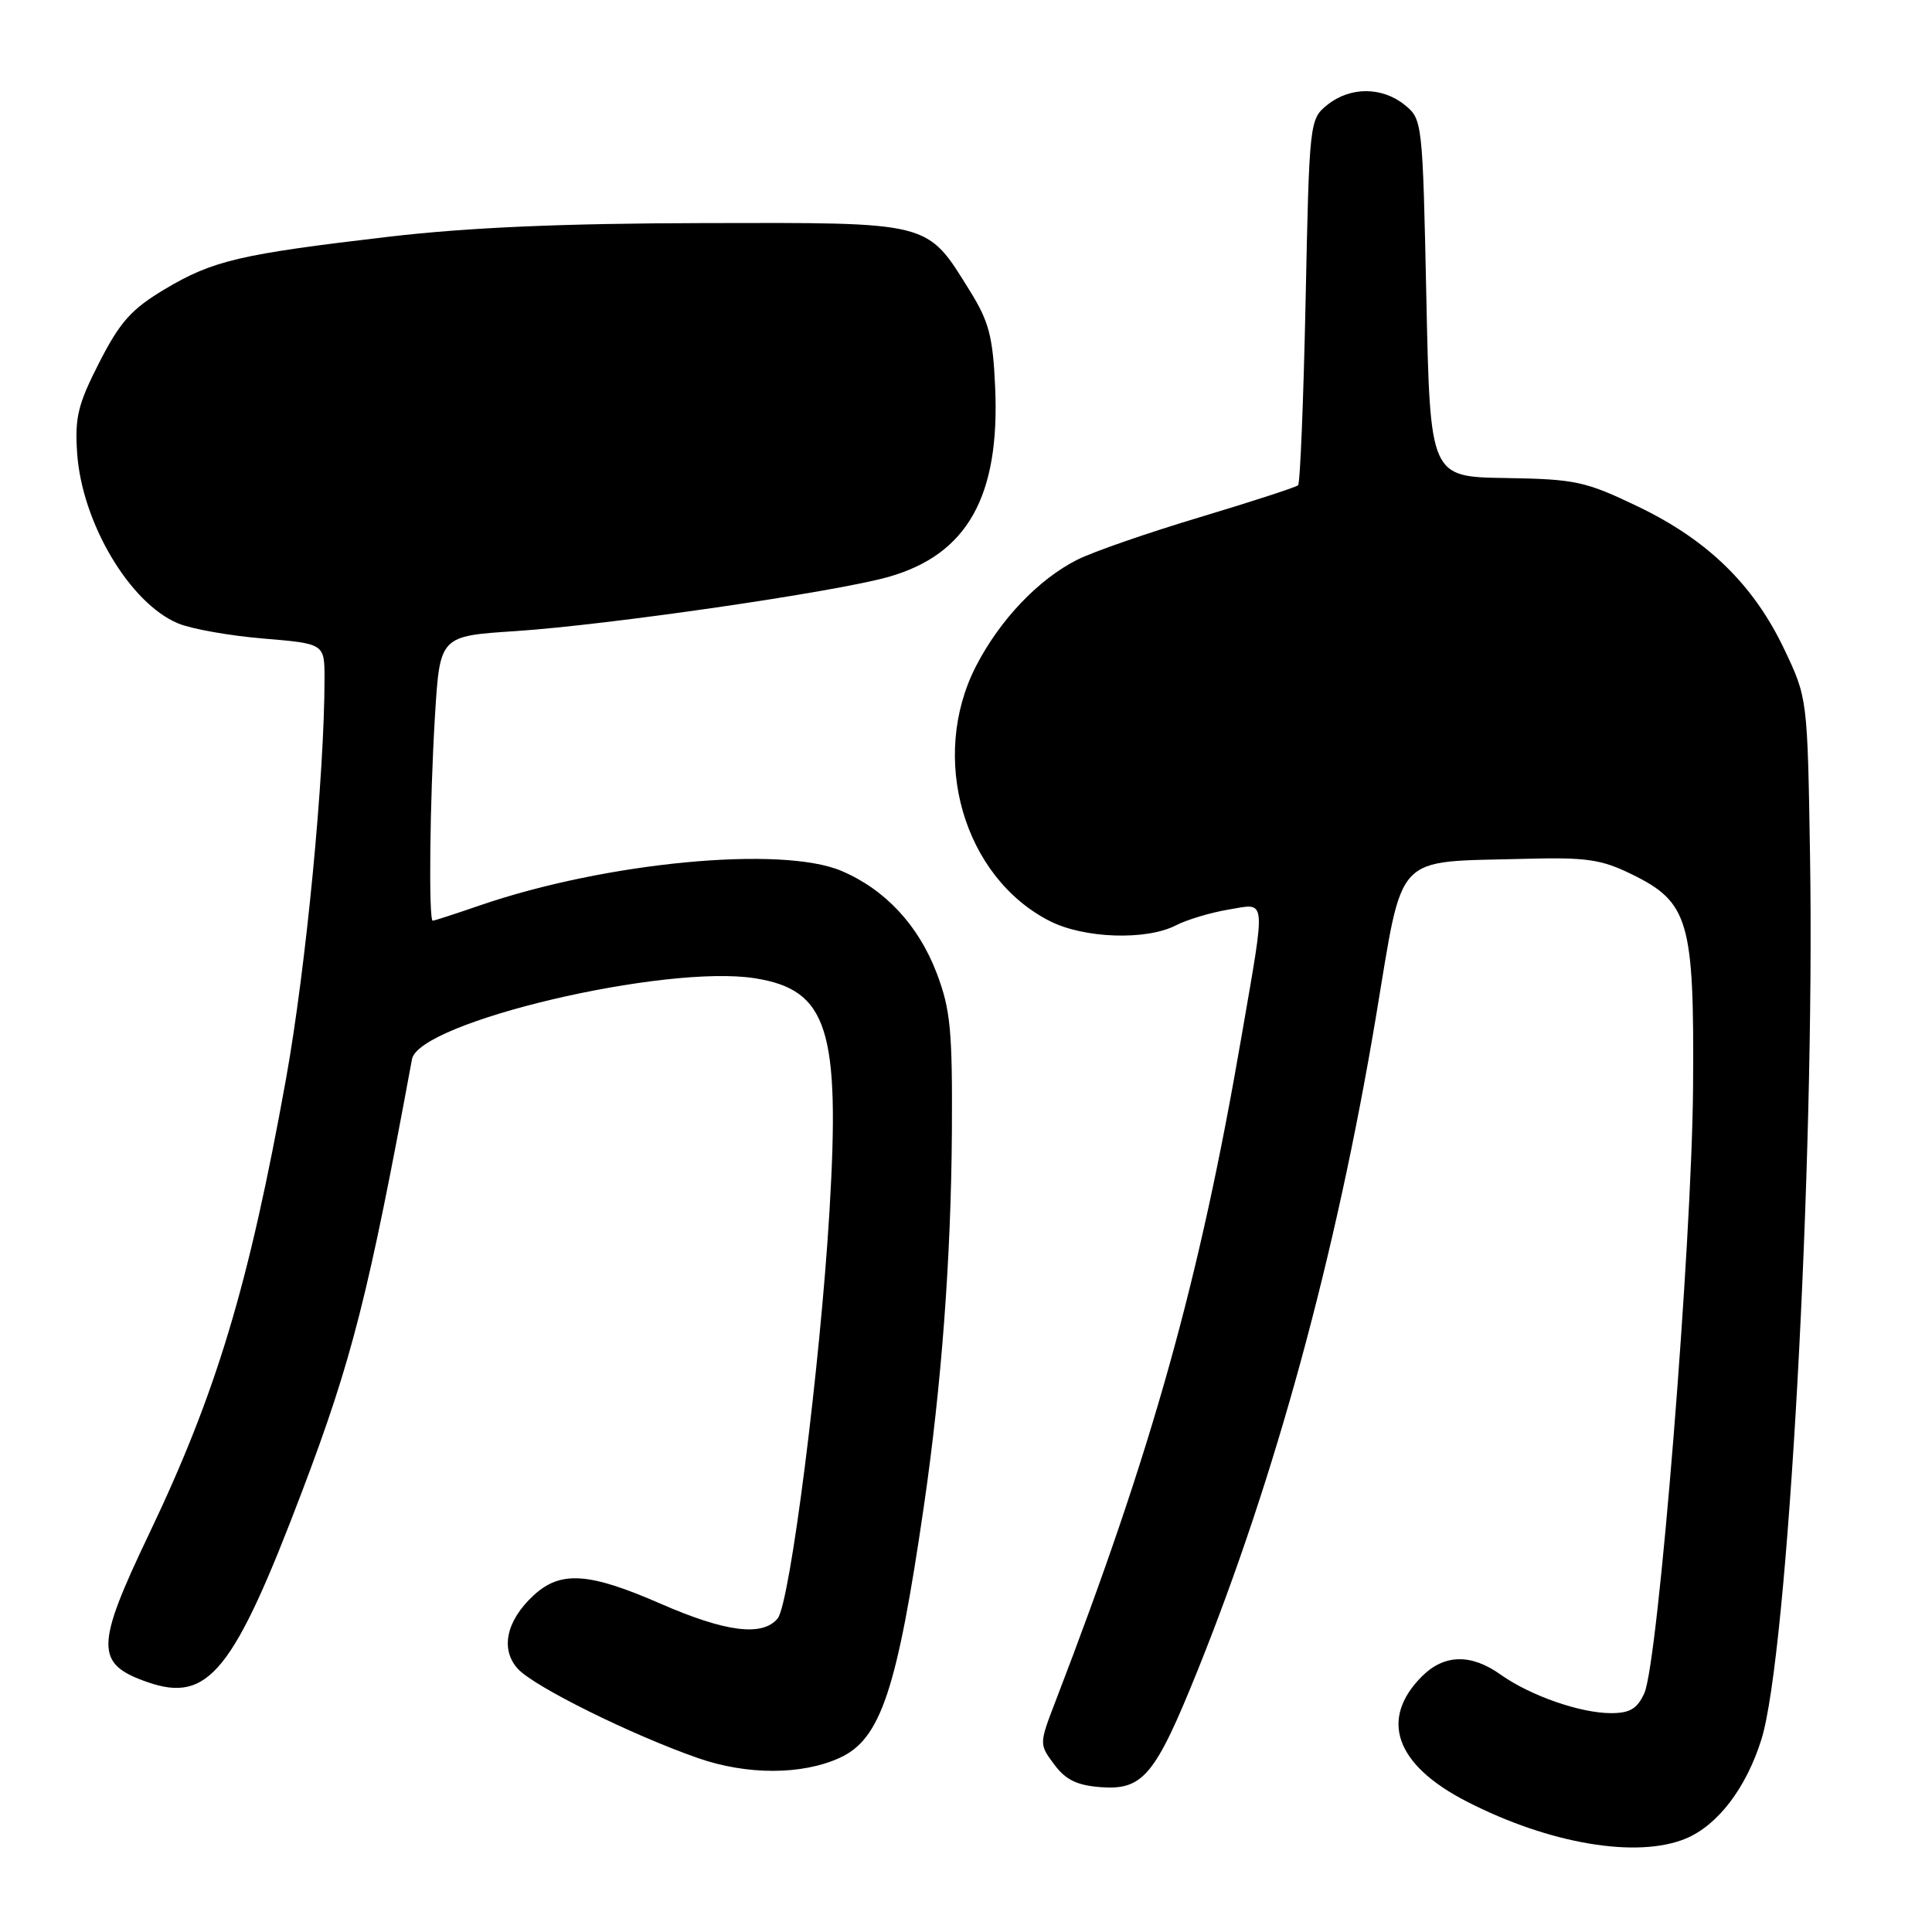 <?xml version="1.0" encoding="UTF-8" standalone="no"?>
<!DOCTYPE svg PUBLIC "-//W3C//DTD SVG 1.1//EN" "http://www.w3.org/Graphics/SVG/1.1/DTD/svg11.dtd" >
<svg xmlns="http://www.w3.org/2000/svg" xmlns:xlink="http://www.w3.org/1999/xlink" version="1.1" viewBox="0 0 256 256">
 <g >
 <path fill="currentColor"
d=" M 223.40 243.61 C 227.62 241.84 231.38 236.92 233.39 230.50 C 236.90 219.34 240.49 154.08 239.84 113.50 C 239.50 92.50 239.50 92.50 236.41 86.00 C 232.34 77.46 226.25 71.53 217.00 67.10 C 210.05 63.77 208.76 63.49 199.50 63.34 C 189.50 63.19 189.50 63.19 189.00 39.50 C 188.51 16.10 188.47 15.80 186.14 13.91 C 183.12 11.47 178.88 11.47 175.86 13.91 C 173.53 15.80 173.49 16.08 173.00 39.83 C 172.72 53.03 172.28 64.05 172.00 64.30 C 171.72 64.56 165.88 66.46 159.00 68.53 C 152.12 70.59 144.82 73.12 142.78 74.15 C 137.61 76.74 132.49 82.12 129.32 88.28 C 123.10 100.41 127.67 116.22 139.09 122.04 C 143.61 124.35 151.86 124.64 155.80 122.62 C 157.28 121.86 160.41 120.92 162.75 120.53 C 167.89 119.68 167.76 118.46 164.52 137.26 C 158.94 169.73 152.70 192.04 139.91 225.30 C 137.68 231.10 137.68 231.10 139.69 233.80 C 141.21 235.85 142.71 236.57 145.87 236.81 C 151.45 237.22 153.07 235.27 158.64 221.47 C 168.97 195.84 177.03 166.32 182.31 134.78 C 186.02 112.63 184.46 114.28 202.00 113.80 C 210.17 113.58 212.15 113.86 216.16 115.82 C 223.79 119.54 224.50 121.98 224.34 144.00 C 224.19 164.81 219.73 220.30 217.88 224.36 C 216.94 226.42 215.97 227.00 213.47 227.00 C 209.40 227.00 202.76 224.68 198.85 221.90 C 194.93 219.10 191.37 219.18 188.42 222.12 C 182.74 227.81 184.90 233.86 194.35 238.71 C 205.30 244.34 216.95 246.30 223.40 243.61 Z  M 111.27 232.92 C 116.70 230.45 118.87 223.94 122.43 199.50 C 124.76 183.50 126.02 166.66 126.13 150.00 C 126.21 136.50 125.95 133.78 124.12 128.95 C 121.70 122.60 117.29 117.86 111.50 115.40 C 103.54 112.02 80.22 114.25 63.59 119.97 C 60.34 121.09 57.53 122.00 57.34 122.00 C 56.78 122.00 56.95 106.06 57.64 94.80 C 58.29 84.28 58.29 84.28 68.26 83.63 C 80.57 82.82 110.66 78.45 117.74 76.44 C 128.19 73.47 132.52 65.75 131.86 51.25 C 131.56 44.57 131.04 42.60 128.50 38.52 C 122.75 29.28 123.61 29.49 93.17 29.56 C 74.43 29.60 62.04 30.14 51.51 31.37 C 31.80 33.68 28.23 34.51 21.85 38.31 C 17.43 40.95 15.92 42.62 13.17 48.00 C 10.33 53.55 9.90 55.31 10.22 60.01 C 10.84 69.23 17.17 79.92 23.59 82.60 C 25.35 83.34 30.43 84.24 34.89 84.61 C 43.00 85.29 43.00 85.29 43.00 89.91 C 43.00 102.77 40.55 128.21 37.90 142.95 C 32.96 170.34 28.69 184.53 19.74 203.28 C 12.61 218.21 12.59 220.48 19.57 222.90 C 27.61 225.69 30.96 221.54 40.08 197.48 C 46.64 180.17 48.83 171.56 54.59 140.35 C 55.50 135.42 88.14 127.72 100.06 129.63 C 109.68 131.16 111.35 136.40 109.91 160.50 C 108.67 181.16 104.68 212.47 103.04 214.46 C 101.02 216.88 96.16 216.27 87.51 212.49 C 78.00 208.34 74.26 208.10 70.69 211.41 C 67.08 214.75 66.27 218.54 68.61 221.12 C 70.73 223.47 83.67 229.88 92.50 232.96 C 98.99 235.22 106.27 235.21 111.27 232.92 Z "/>
</g>
</svg>